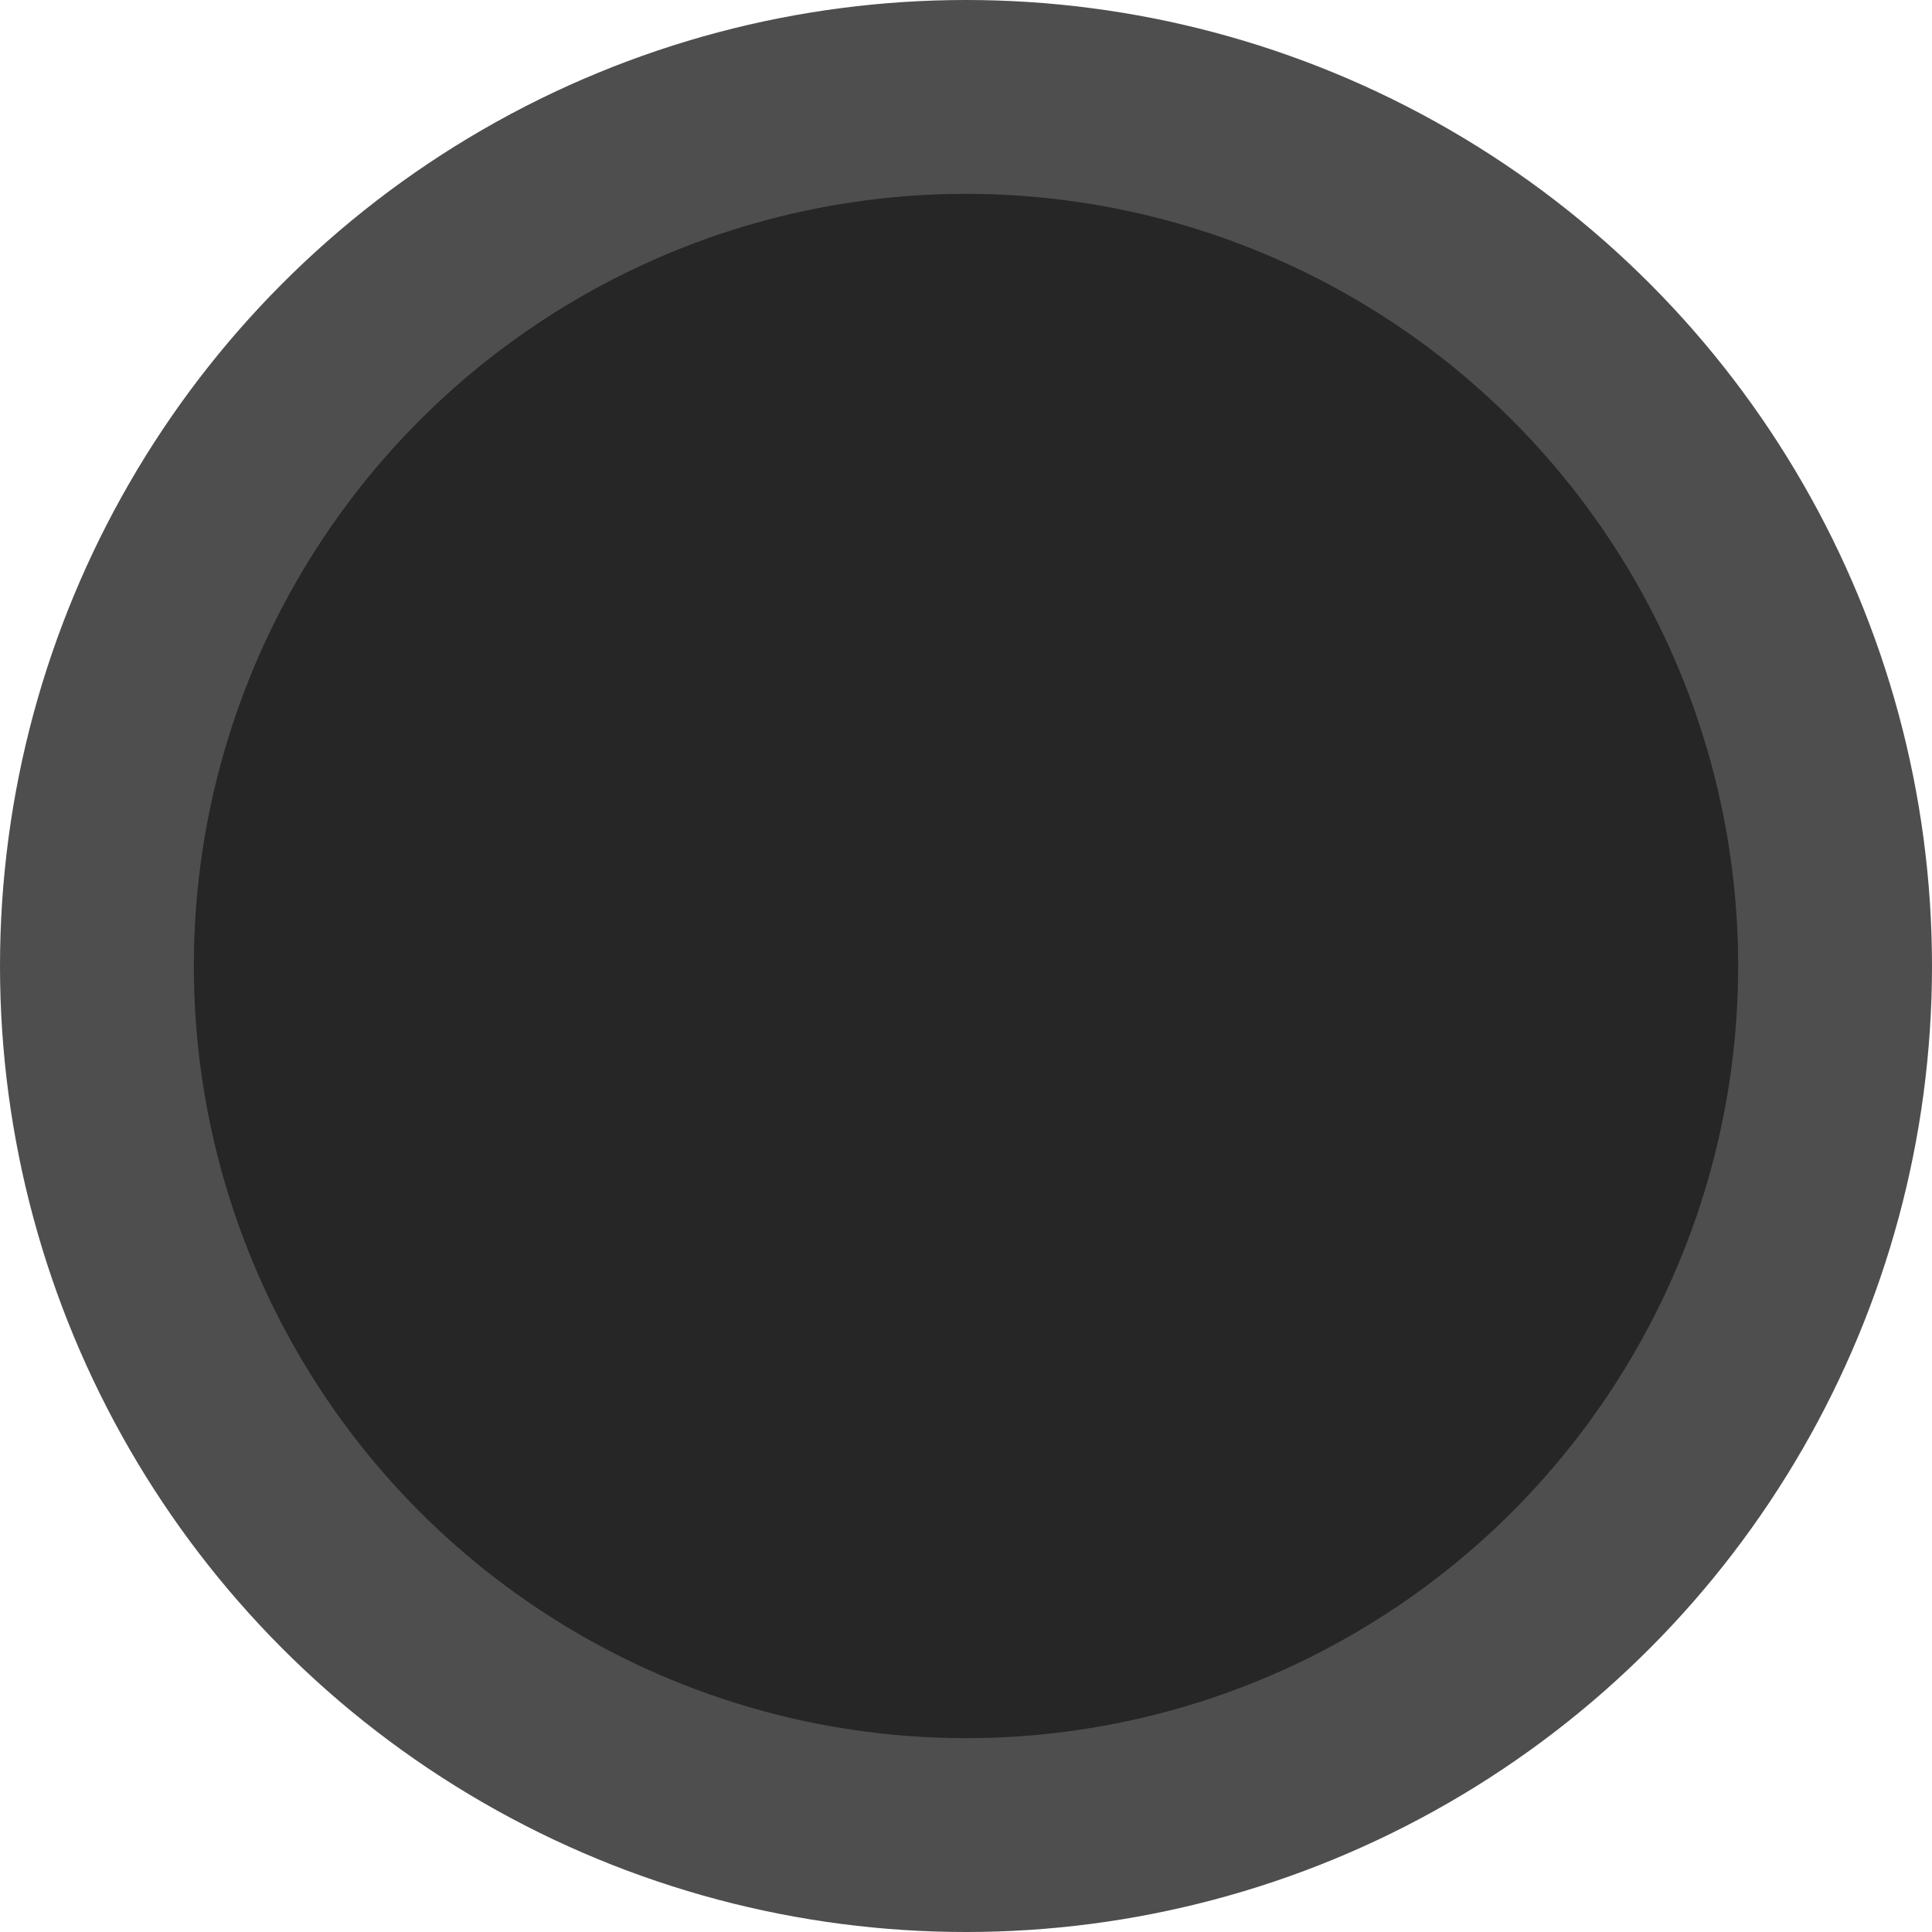<?xml version="1.0" encoding="UTF-8" standalone="no"?>
<!DOCTYPE svg PUBLIC "-//W3C//DTD SVG 1.1//EN" "http://www.w3.org/Graphics/SVG/1.1/DTD/svg11.dtd">
<svg class="radio" width="100%" height="100%" viewBox="0 0 100 100" version="1.1" xmlns="http://www.w3.org/2000/svg" xmlns:xlink="http://www.w3.org/1999/xlink">
  <circle class="border" cx="50" cy="50" r="50" style="fill:#4e4e4e;"/>
  <circle class="background" cx="50" cy="50" r="39.967" style="fill:#262626;"/>
</svg>
